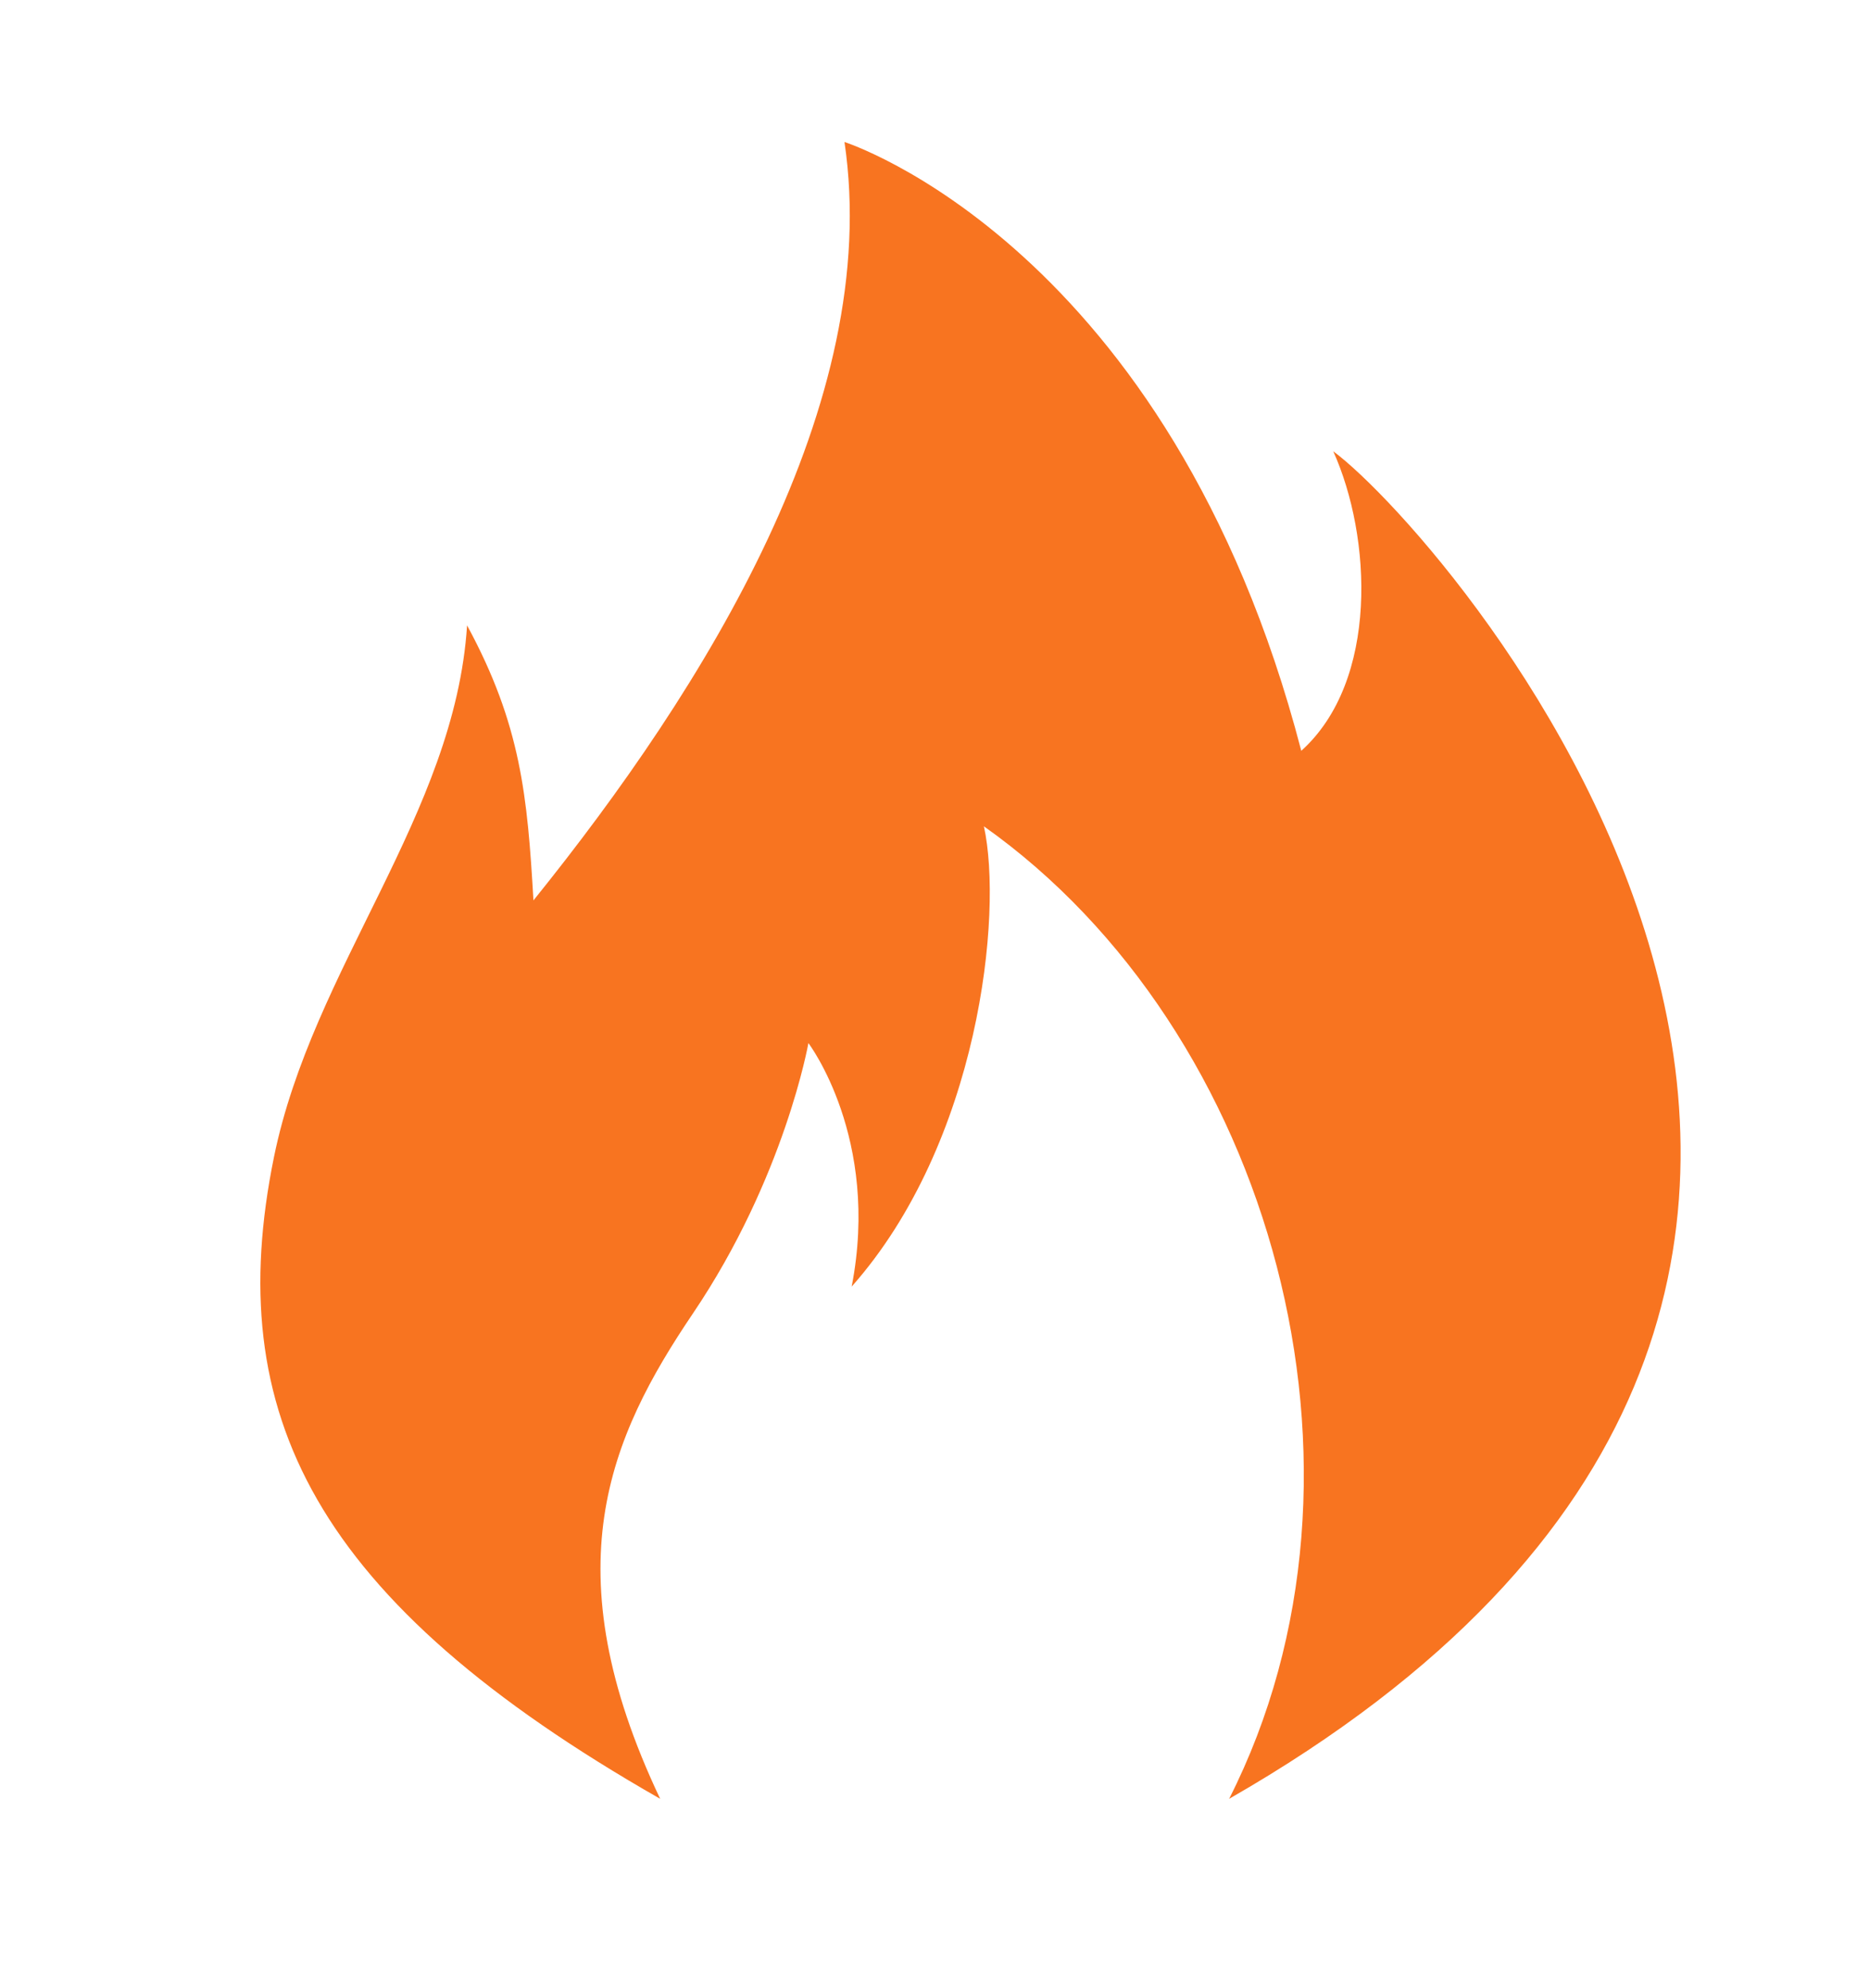 <svg xmlns="http://www.w3.org/2000/svg" width="39.5" height="42" viewBox="0 0 39.5 42"><path fill="#F87420" d="M13.945 38c-2.303-4.854-1.077-7.635.693-10.255 1.938-2.87 2.438-5.71 2.438-5.71s1.524 2.007.914 5.144c2.692-3.035 3.2-7.871 2.793-9.723 6.084 4.307 8.685 13.633 5.18 20.544 18.64-10.682 4.637-26.666 2.199-28.467.813 1.801.967 4.848-.675 6.328C24.709 5.188 17.838 3 17.838 3c.813 5.504-2.946 11.524-6.57 16.021-.127-2.195-.263-3.71-1.402-5.81-.256 3.987-3.264 7.238-4.079 11.232-1.103 5.411.827 9.372 8.158 13.557z"/></svg>
